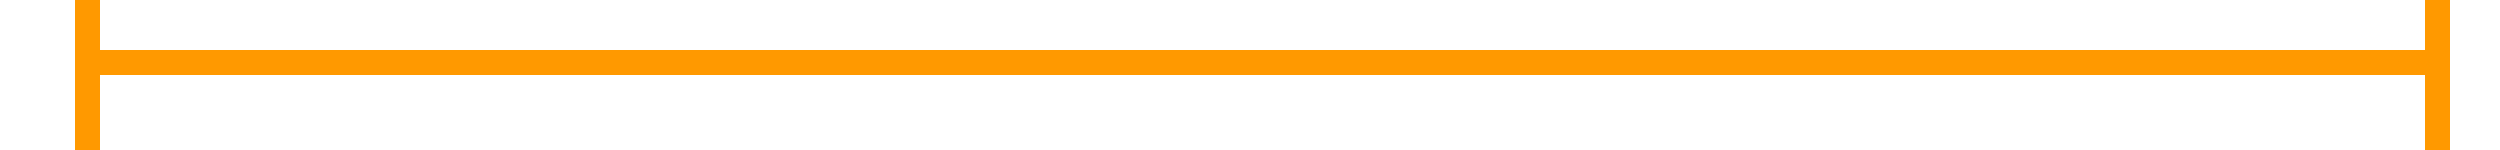 ﻿<?xml version="1.0" encoding="utf-8"?>
<svg version="1.1" xmlns:xlink="http://www.w3.org/1999/xlink" width="100px" height="6px" preserveAspectRatio="xMinYMid meet" viewBox="3740 2341  100 4" xmlns="http://www.w3.org/2000/svg">
  <path d="M 3744 2348  L 3744 2337  L 3743 2337  L 3743 2348  L 3744 2348  Z M 3837 2337  L 3837 2348  L 3838 2348  L 3838 2337  L 3837 2337  Z " fill-rule="nonzero" fill="#ff9900" stroke="none" />
  <path d="M 3743 2342.5  L 3838 2342.5  " stroke-width="1" stroke="#ff9900" fill="none" />
</svg>